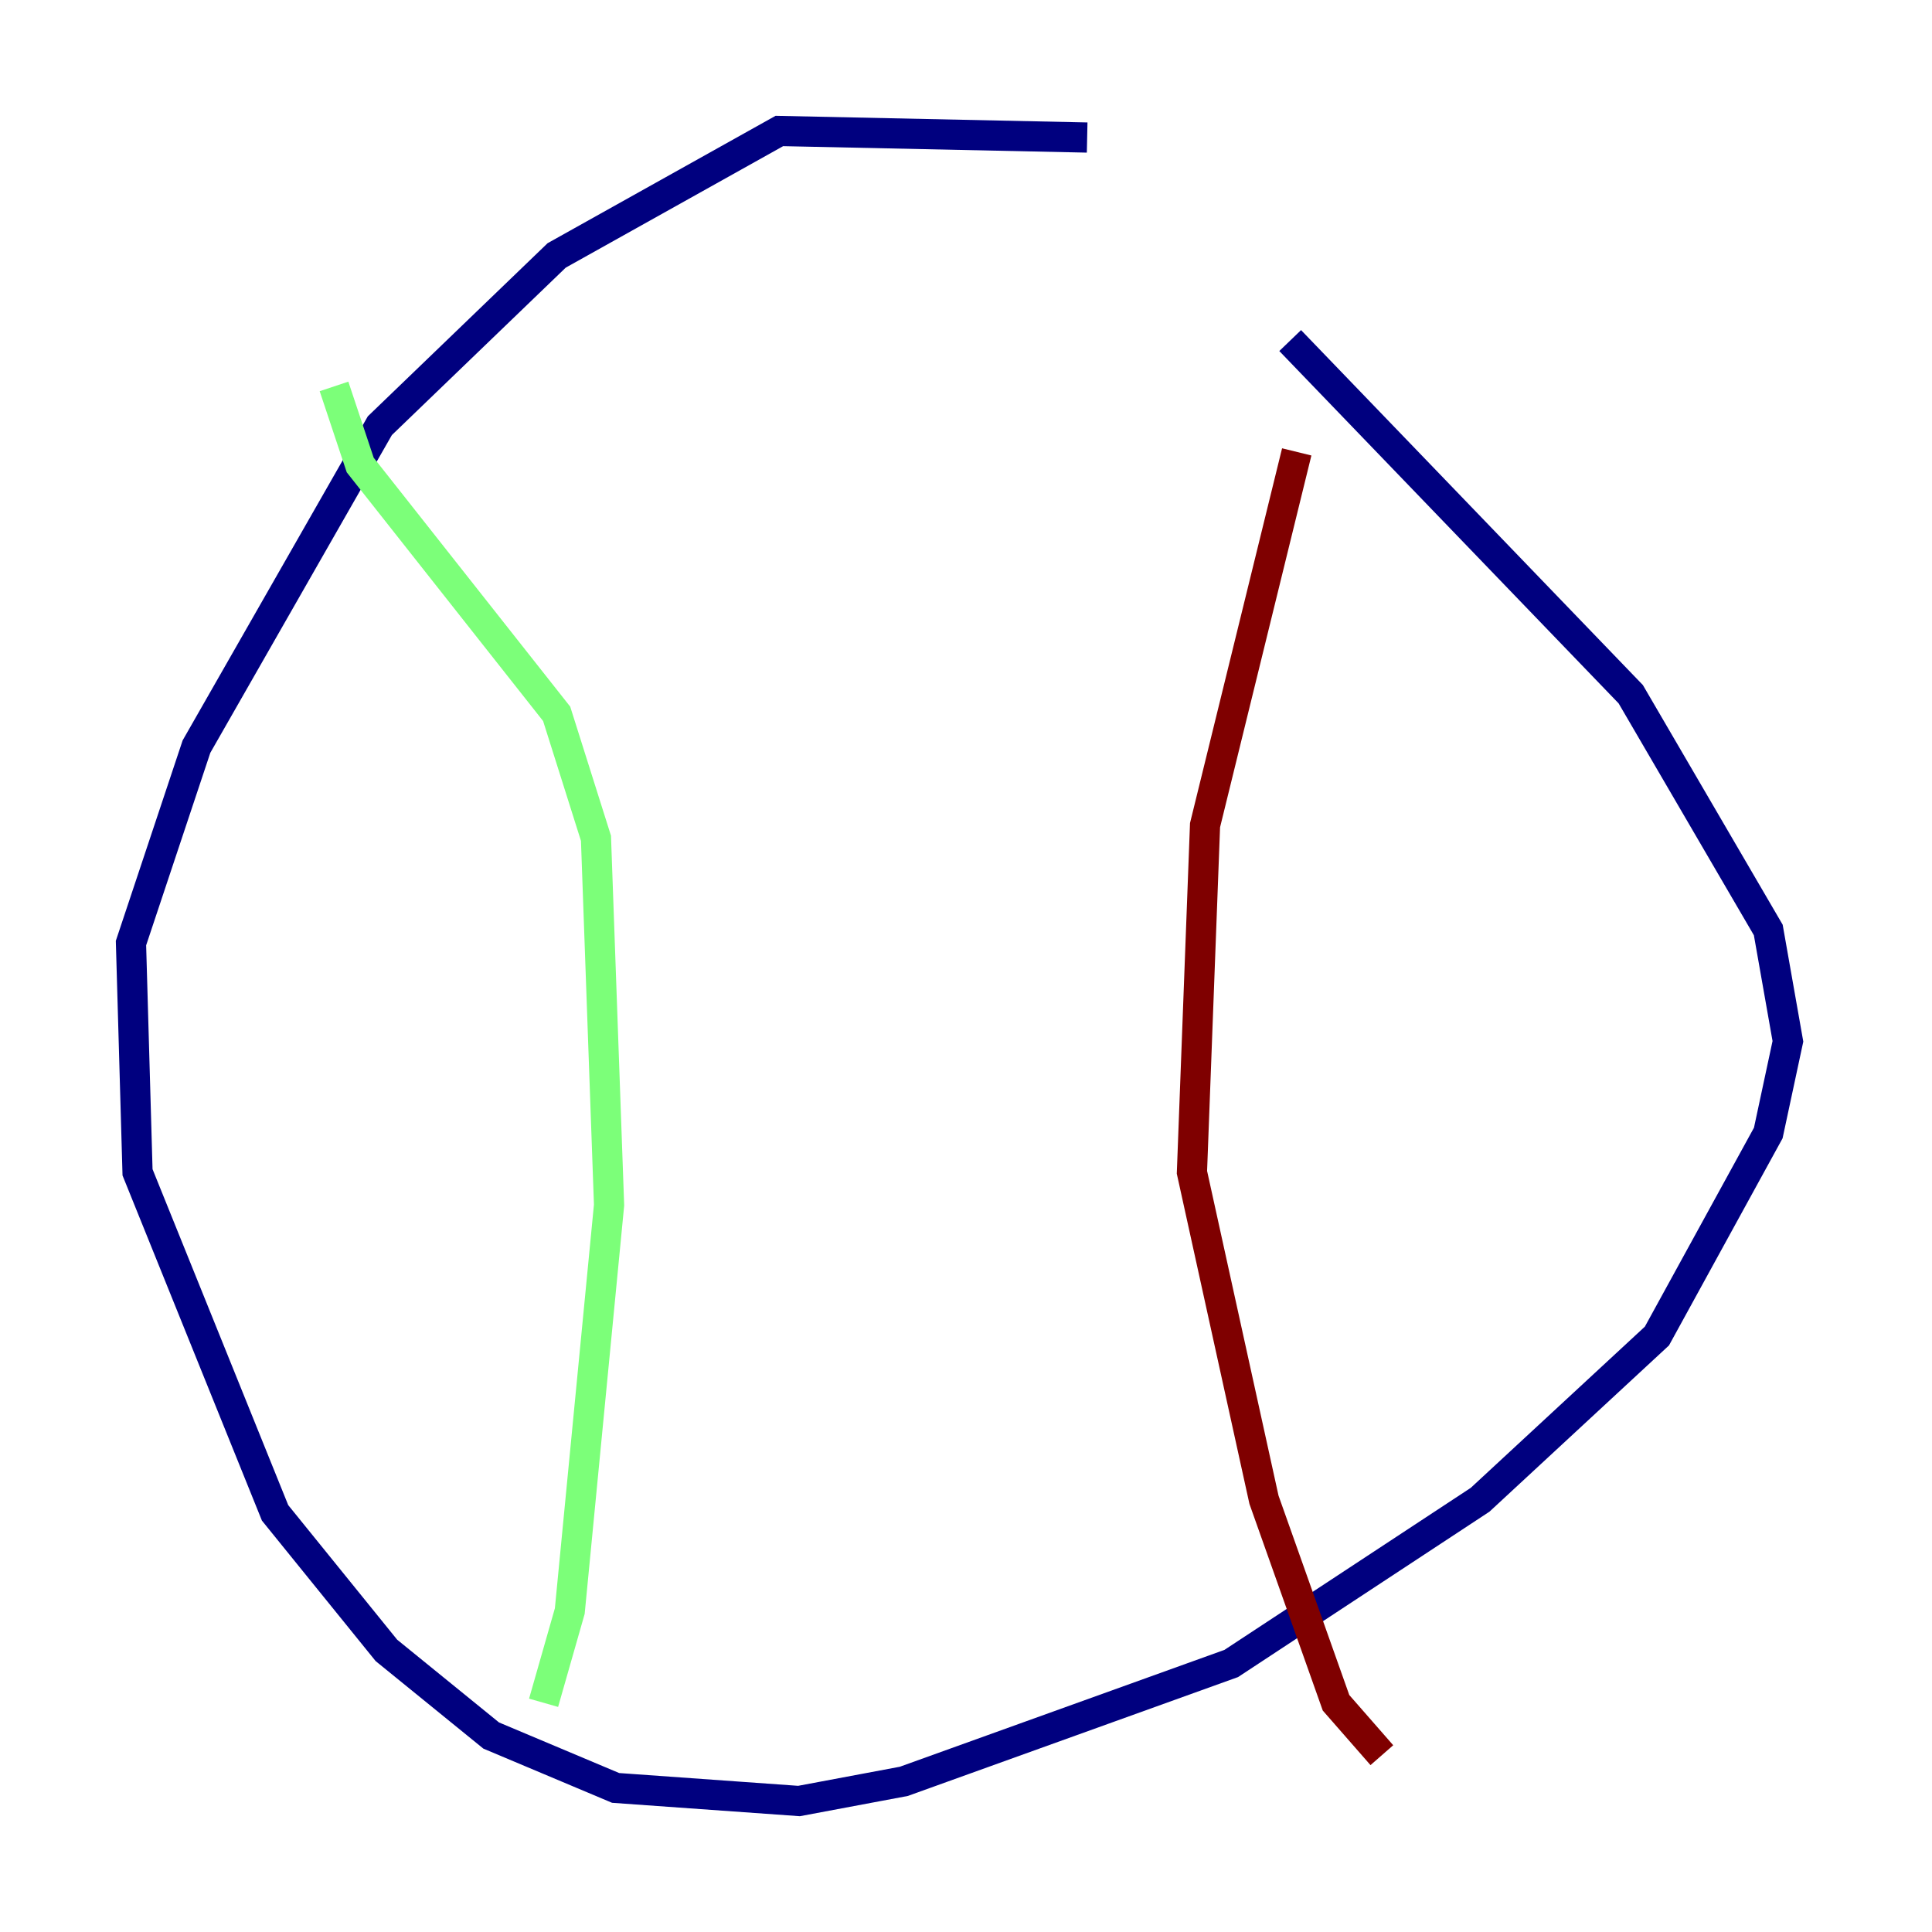 <?xml version="1.0" encoding="utf-8" ?>
<svg baseProfile="tiny" height="128" version="1.2" viewBox="0,0,128,128" width="128" xmlns="http://www.w3.org/2000/svg" xmlns:ev="http://www.w3.org/2001/xml-events" xmlns:xlink="http://www.w3.org/1999/xlink"><defs /><polyline fill="none" points="72.027,9.112 51.634,8.678 36.881,16.922 25.166,28.203 13.017,49.464 8.678,62.481 9.112,77.668 18.224,100.231 25.6,109.342 32.542,114.983 40.786,118.454 52.936,119.322 59.878,118.02 81.573,110.21 98.061,99.363 109.776,88.515 117.153,75.064 118.454,68.99 117.153,61.614 108.041,45.993 85.478,22.563" stroke="#00007f" stroke-width="2" /><polyline fill="none" points="22.129,25.6 23.864,30.807 36.881,47.295 39.485,55.539 40.352,79.837 37.749,106.739 36.014,112.814" stroke="#7cff79" stroke-width="2" /><polyline fill="none" points="85.912,29.939 79.837,54.671 78.969,77.668 83.742,99.363 88.515,112.814 91.552,116.285" stroke="#7f0000" stroke-width="2" /></svg>
